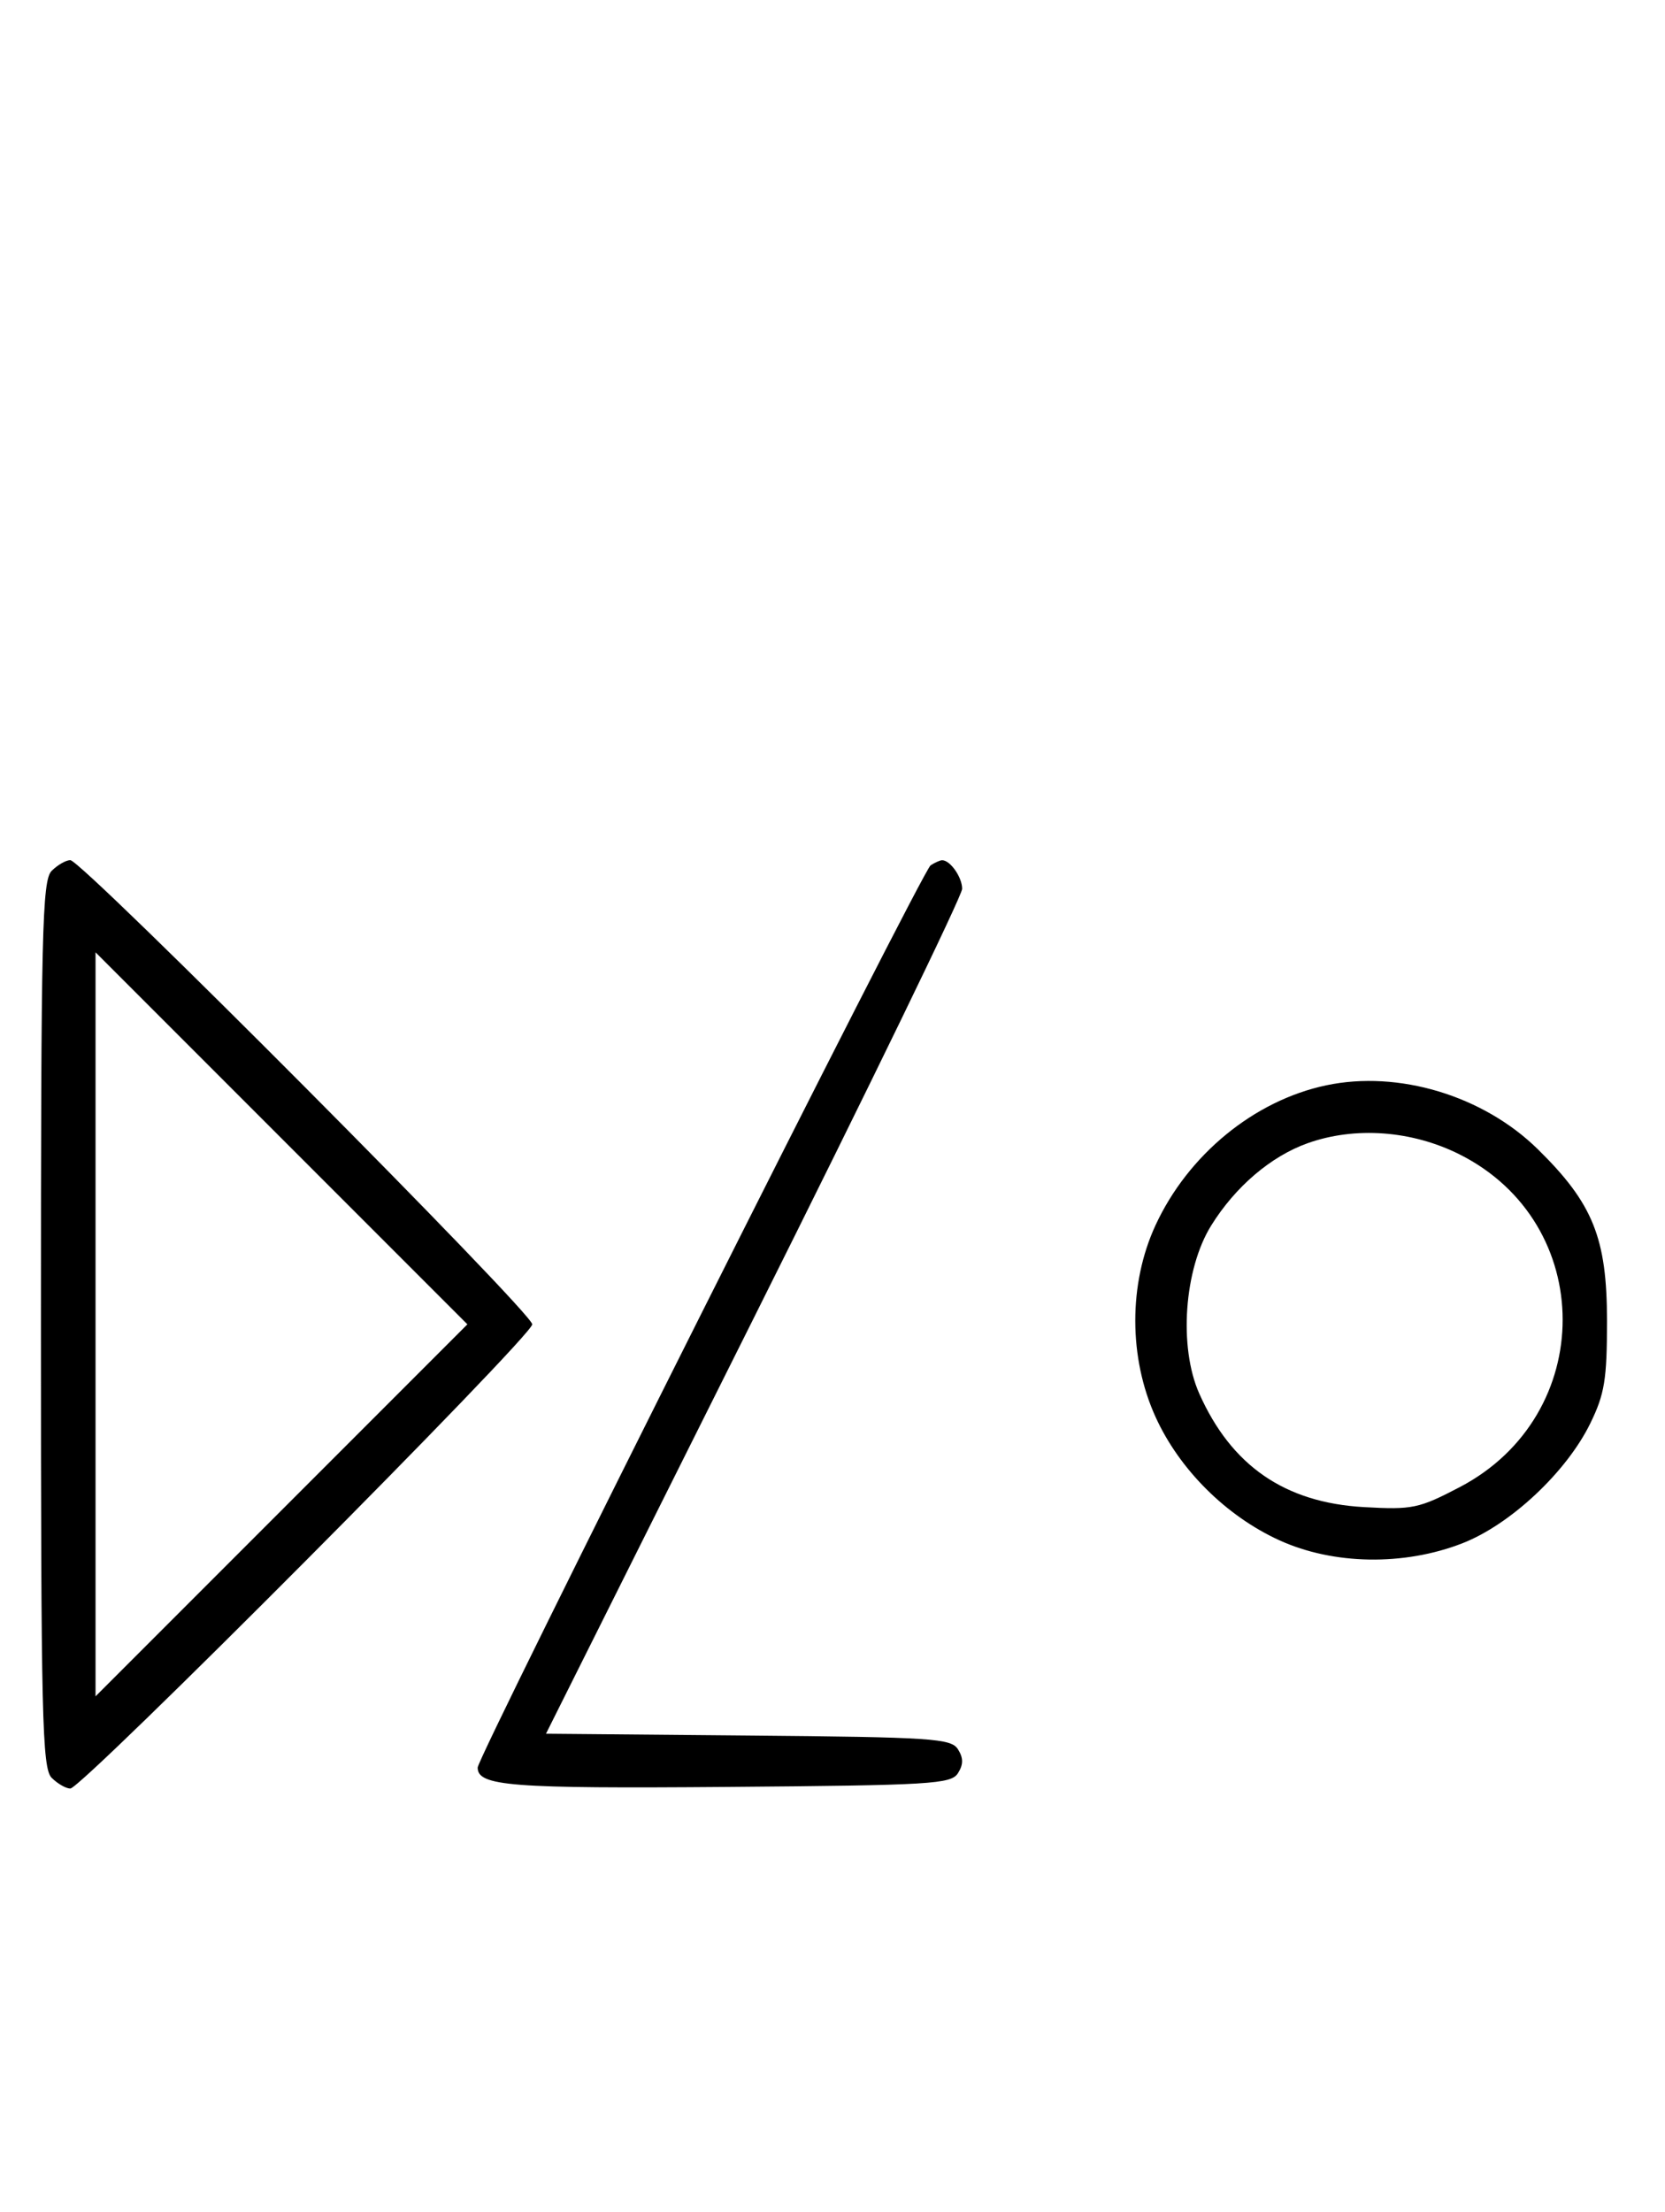 <svg xmlns="http://www.w3.org/2000/svg" width="244" height="324" viewBox="0 0 244 324" version="1.1">
	<path d="M 7.571 127.571 C 6.175 128.968, 6 136.372, 6 194 C 6 251.628, 6.175 259.032, 7.571 260.429 C 8.436 261.293, 9.666 262, 10.305 262 C 12.018 262, 78 195.721, 78 194 C 78 192.279, 12.018 126, 10.305 126 C 9.666 126, 8.436 126.707, 7.571 127.571 M 136.374 126.765 C 135.151 127.563, 70 257.294, 70 258.932 C 70 261.646, 74.839 262.020, 106.601 261.764 C 136.469 261.523, 139.378 261.349, 140.386 259.750 C 141.191 258.474, 141.191 257.526, 140.386 256.250 C 139.382 254.658, 136.613 254.476, 109.647 254.235 L 80.012 253.970 110.506 192.988 C 127.278 159.448, 141 131.195, 141 130.203 C 141 128.492, 139.232 125.982, 138.050 126.015 C 137.748 126.024, 136.993 126.361, 136.374 126.765 M 14 194 L 14 248.495 41.248 221.248 L 68.495 194 41.248 166.752 L 14 139.505 14 194 M 194.355 158.986 C 183.790 161.214, 174.114 169.146, 169.329 179.500 C 165.374 188.059, 165.386 198.895, 169.361 207.610 C 172.861 215.285, 179.689 222.075, 187.480 225.629 C 195.387 229.236, 205.732 229.409, 214.297 226.077 C 221.354 223.331, 229.569 215.634, 233.056 208.500 C 235.152 204.212, 235.500 202.075, 235.500 193.500 C 235.500 181.367, 233.450 176.286, 225.353 168.339 C 217.361 160.497, 204.948 156.752, 194.355 158.986 M 191.627 167.468 C 186.247 169.386, 181.039 173.829, 177.500 179.519 C 173.527 185.908, 172.712 197.311, 175.741 204.129 C 180.446 214.717, 188.286 220.123, 199.883 220.774 C 206.994 221.173, 207.926 220.979, 213.911 217.851 C 234.057 207.321, 234.024 179.164, 213.854 169.085 C 206.871 165.595, 198.574 164.992, 191.627 167.468 " stroke="none" fill="black" fill-rule="evenodd"/>
</svg>